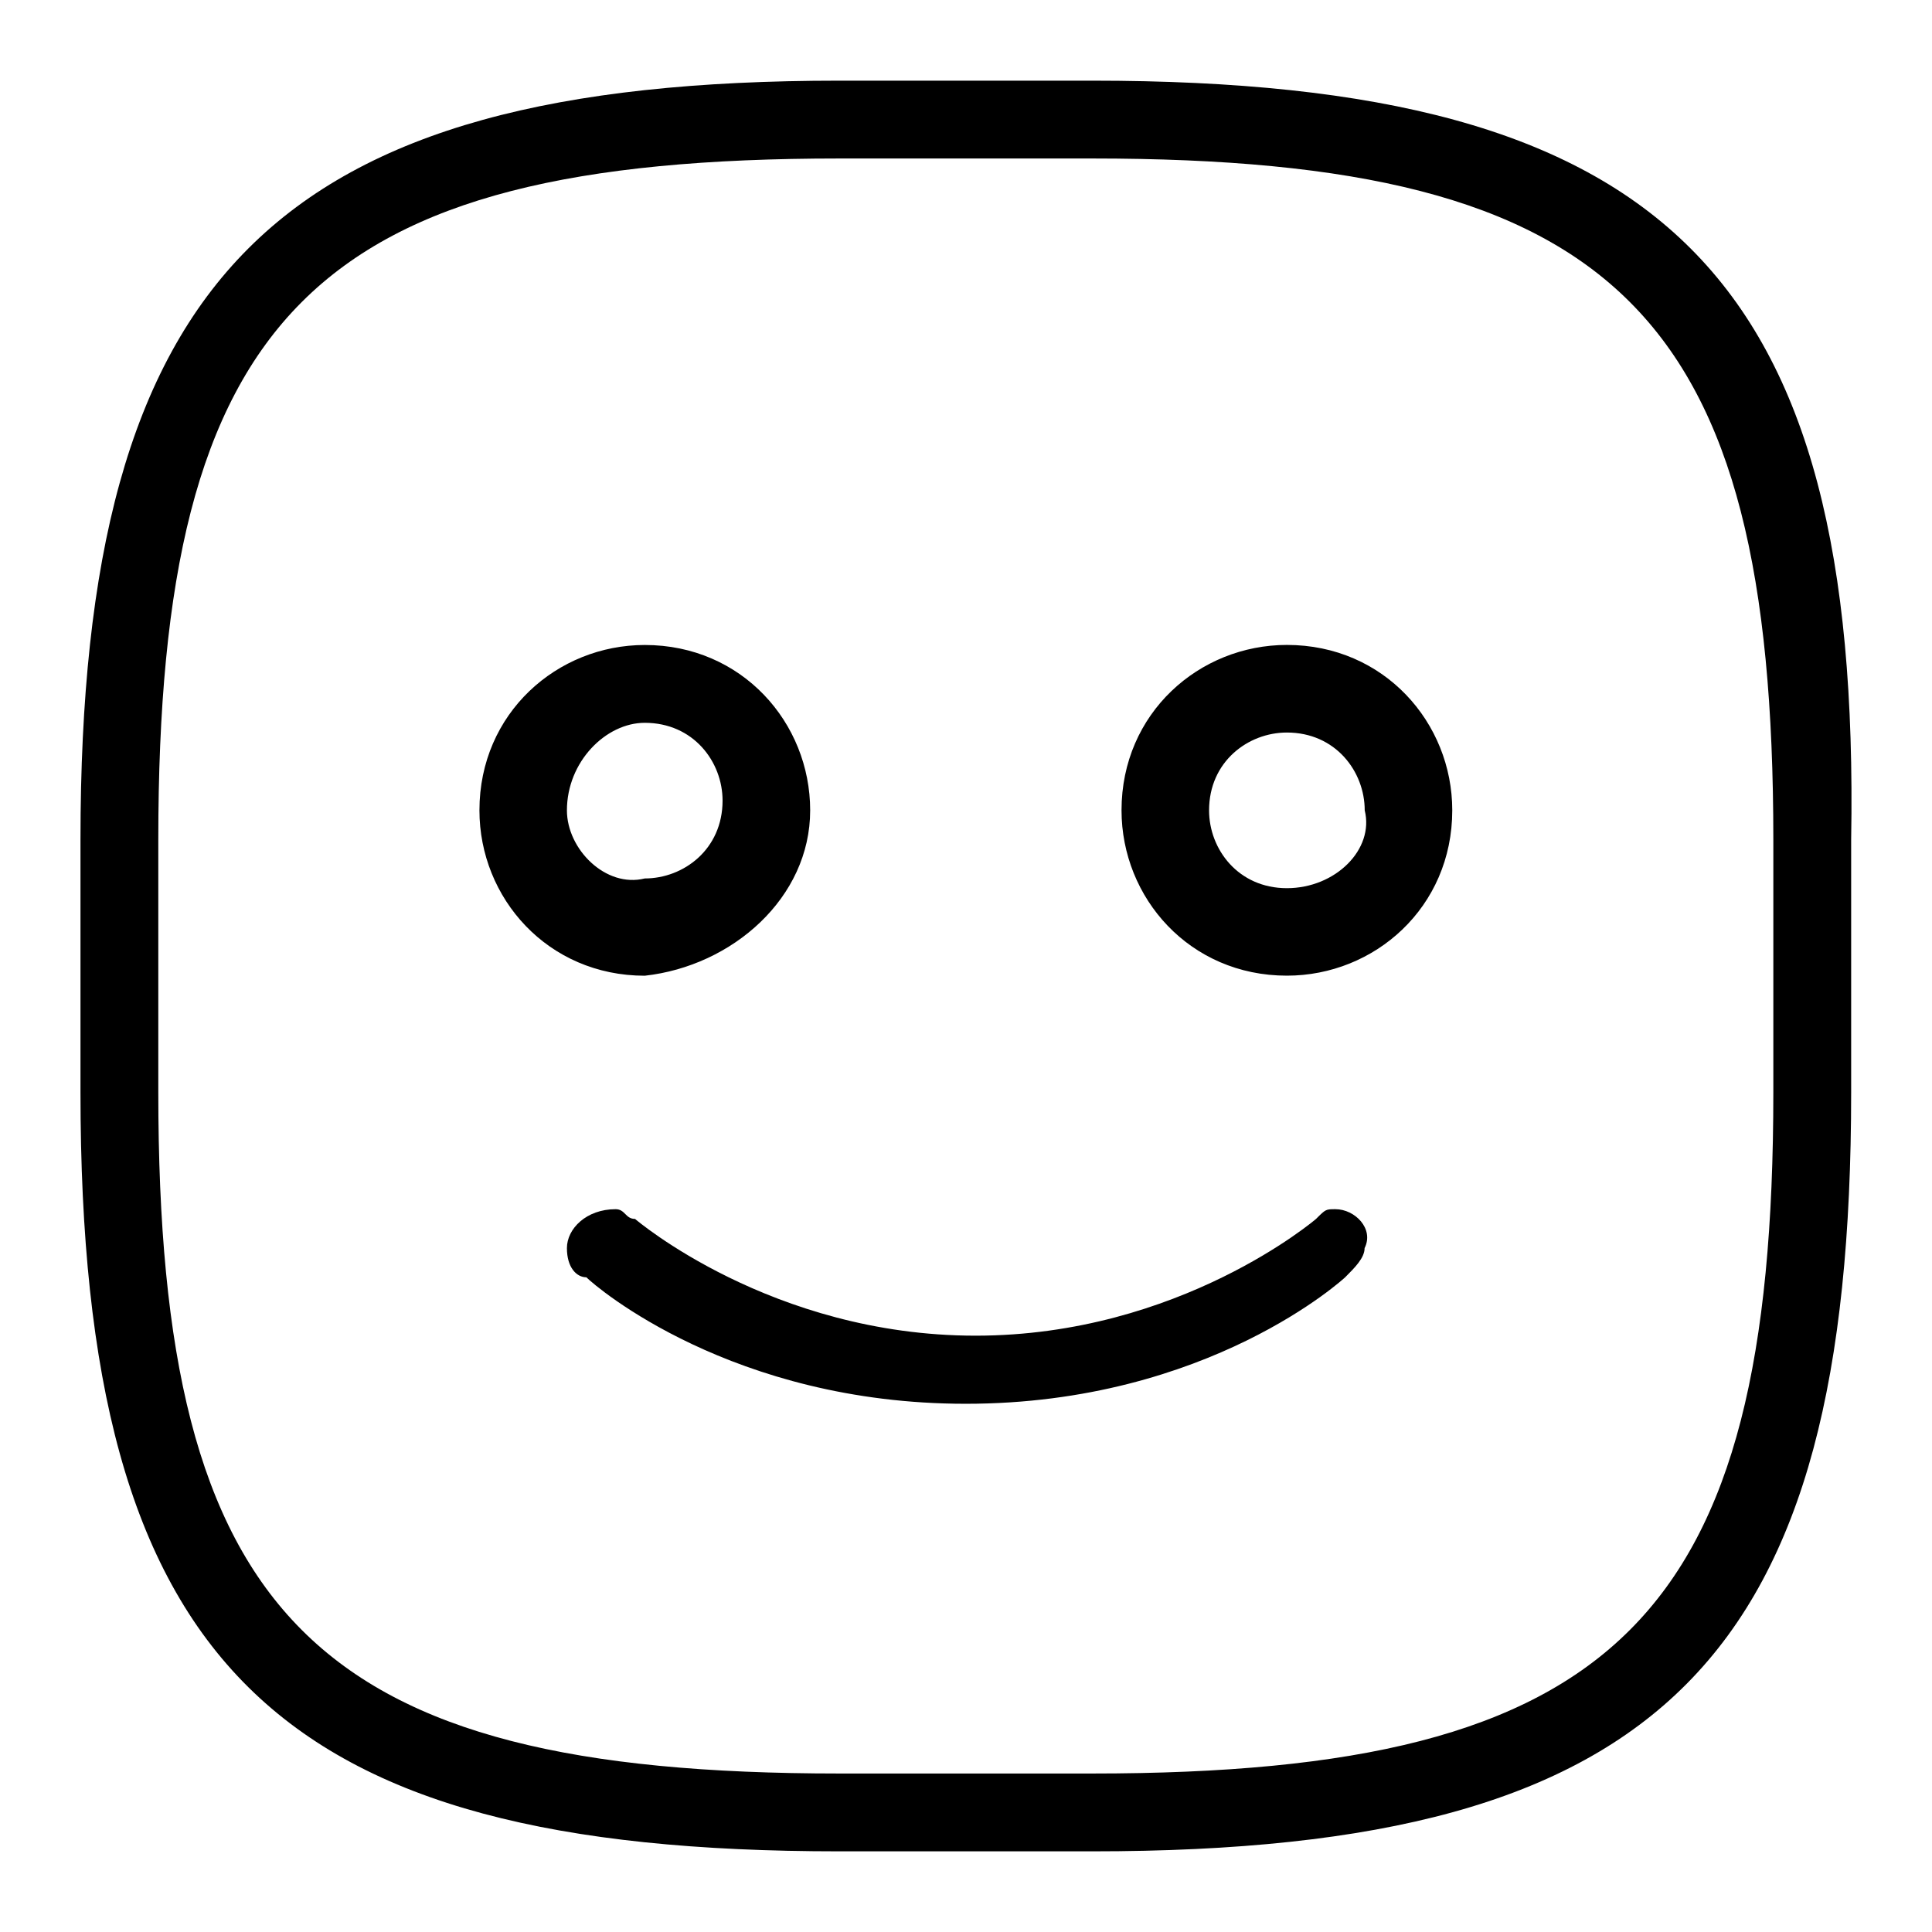 <!-- Generated by IcoMoon.io -->
<svg version="1.1" xmlns="http://www.w3.org/2000/svg" width="32" height="32" viewBox="0 0 32 32">
<title>welcome</title>
<path d="M13.419 13.422c0-1.45-1.128-2.739-2.739-2.739-1.45 0-2.739 1.128-2.739 2.739 0 1.45 1.128 2.739 2.739 2.739 1.45-0.161 2.739-1.289 2.739-2.739zM9.39 13.422c0-0.806 0.645-1.45 1.289-1.45 0.806 0 1.289 0.645 1.289 1.289 0 0.806-0.645 1.289-1.289 1.289-0.645 0.161-1.289-0.483-1.289-1.128zM22.12 20.028c-0.161 0-0.161 0-0.322 0.161v0c0 0-2.256 1.934-5.64 1.934s-5.64-1.934-5.64-1.934v0c-0.161 0-0.161-0.161-0.322-0.161-0.483 0-0.806 0.322-0.806 0.645s0.161 0.483 0.322 0.483v0c0.161 0.161 2.417 2.095 6.284 2.095 4.028 0 6.284-2.095 6.284-2.095v0c0.161-0.161 0.322-0.322 0.322-0.483 0.161-0.322-0.161-0.645-0.483-0.645zM21.315 10.682c-1.45 0-2.739 1.128-2.739 2.739 0 1.45 1.128 2.739 2.739 2.739 1.45 0 2.739-1.128 2.739-2.739 0-1.45-1.128-2.739-2.739-2.739zM21.315 14.711c-0.806 0-1.289-0.645-1.289-1.289 0-0.806 0.645-1.289 1.289-1.289 0.806 0 1.289 0.645 1.289 1.289 0.161 0.645-0.483 1.289-1.289 1.289zM18.092 1.336h-4.19c-9.346 0-12.569 3.223-12.569 12.569v4.19c0 9.507 3.223 12.569 12.569 12.569h4.19c9.507 0 12.569-3.223 12.569-12.569v-4.19c0.161-9.346-3.062-12.569-12.569-12.569zM29.372 18.095c0 8.701-2.578 11.28-11.28 11.28h-4.19c-8.701 0-11.28-2.578-11.28-11.28v-4.19c0-8.701 2.578-11.28 11.28-11.28h4.19c8.701 0 11.28 2.578 11.28 11.28v4.19z"></path>
</svg>
